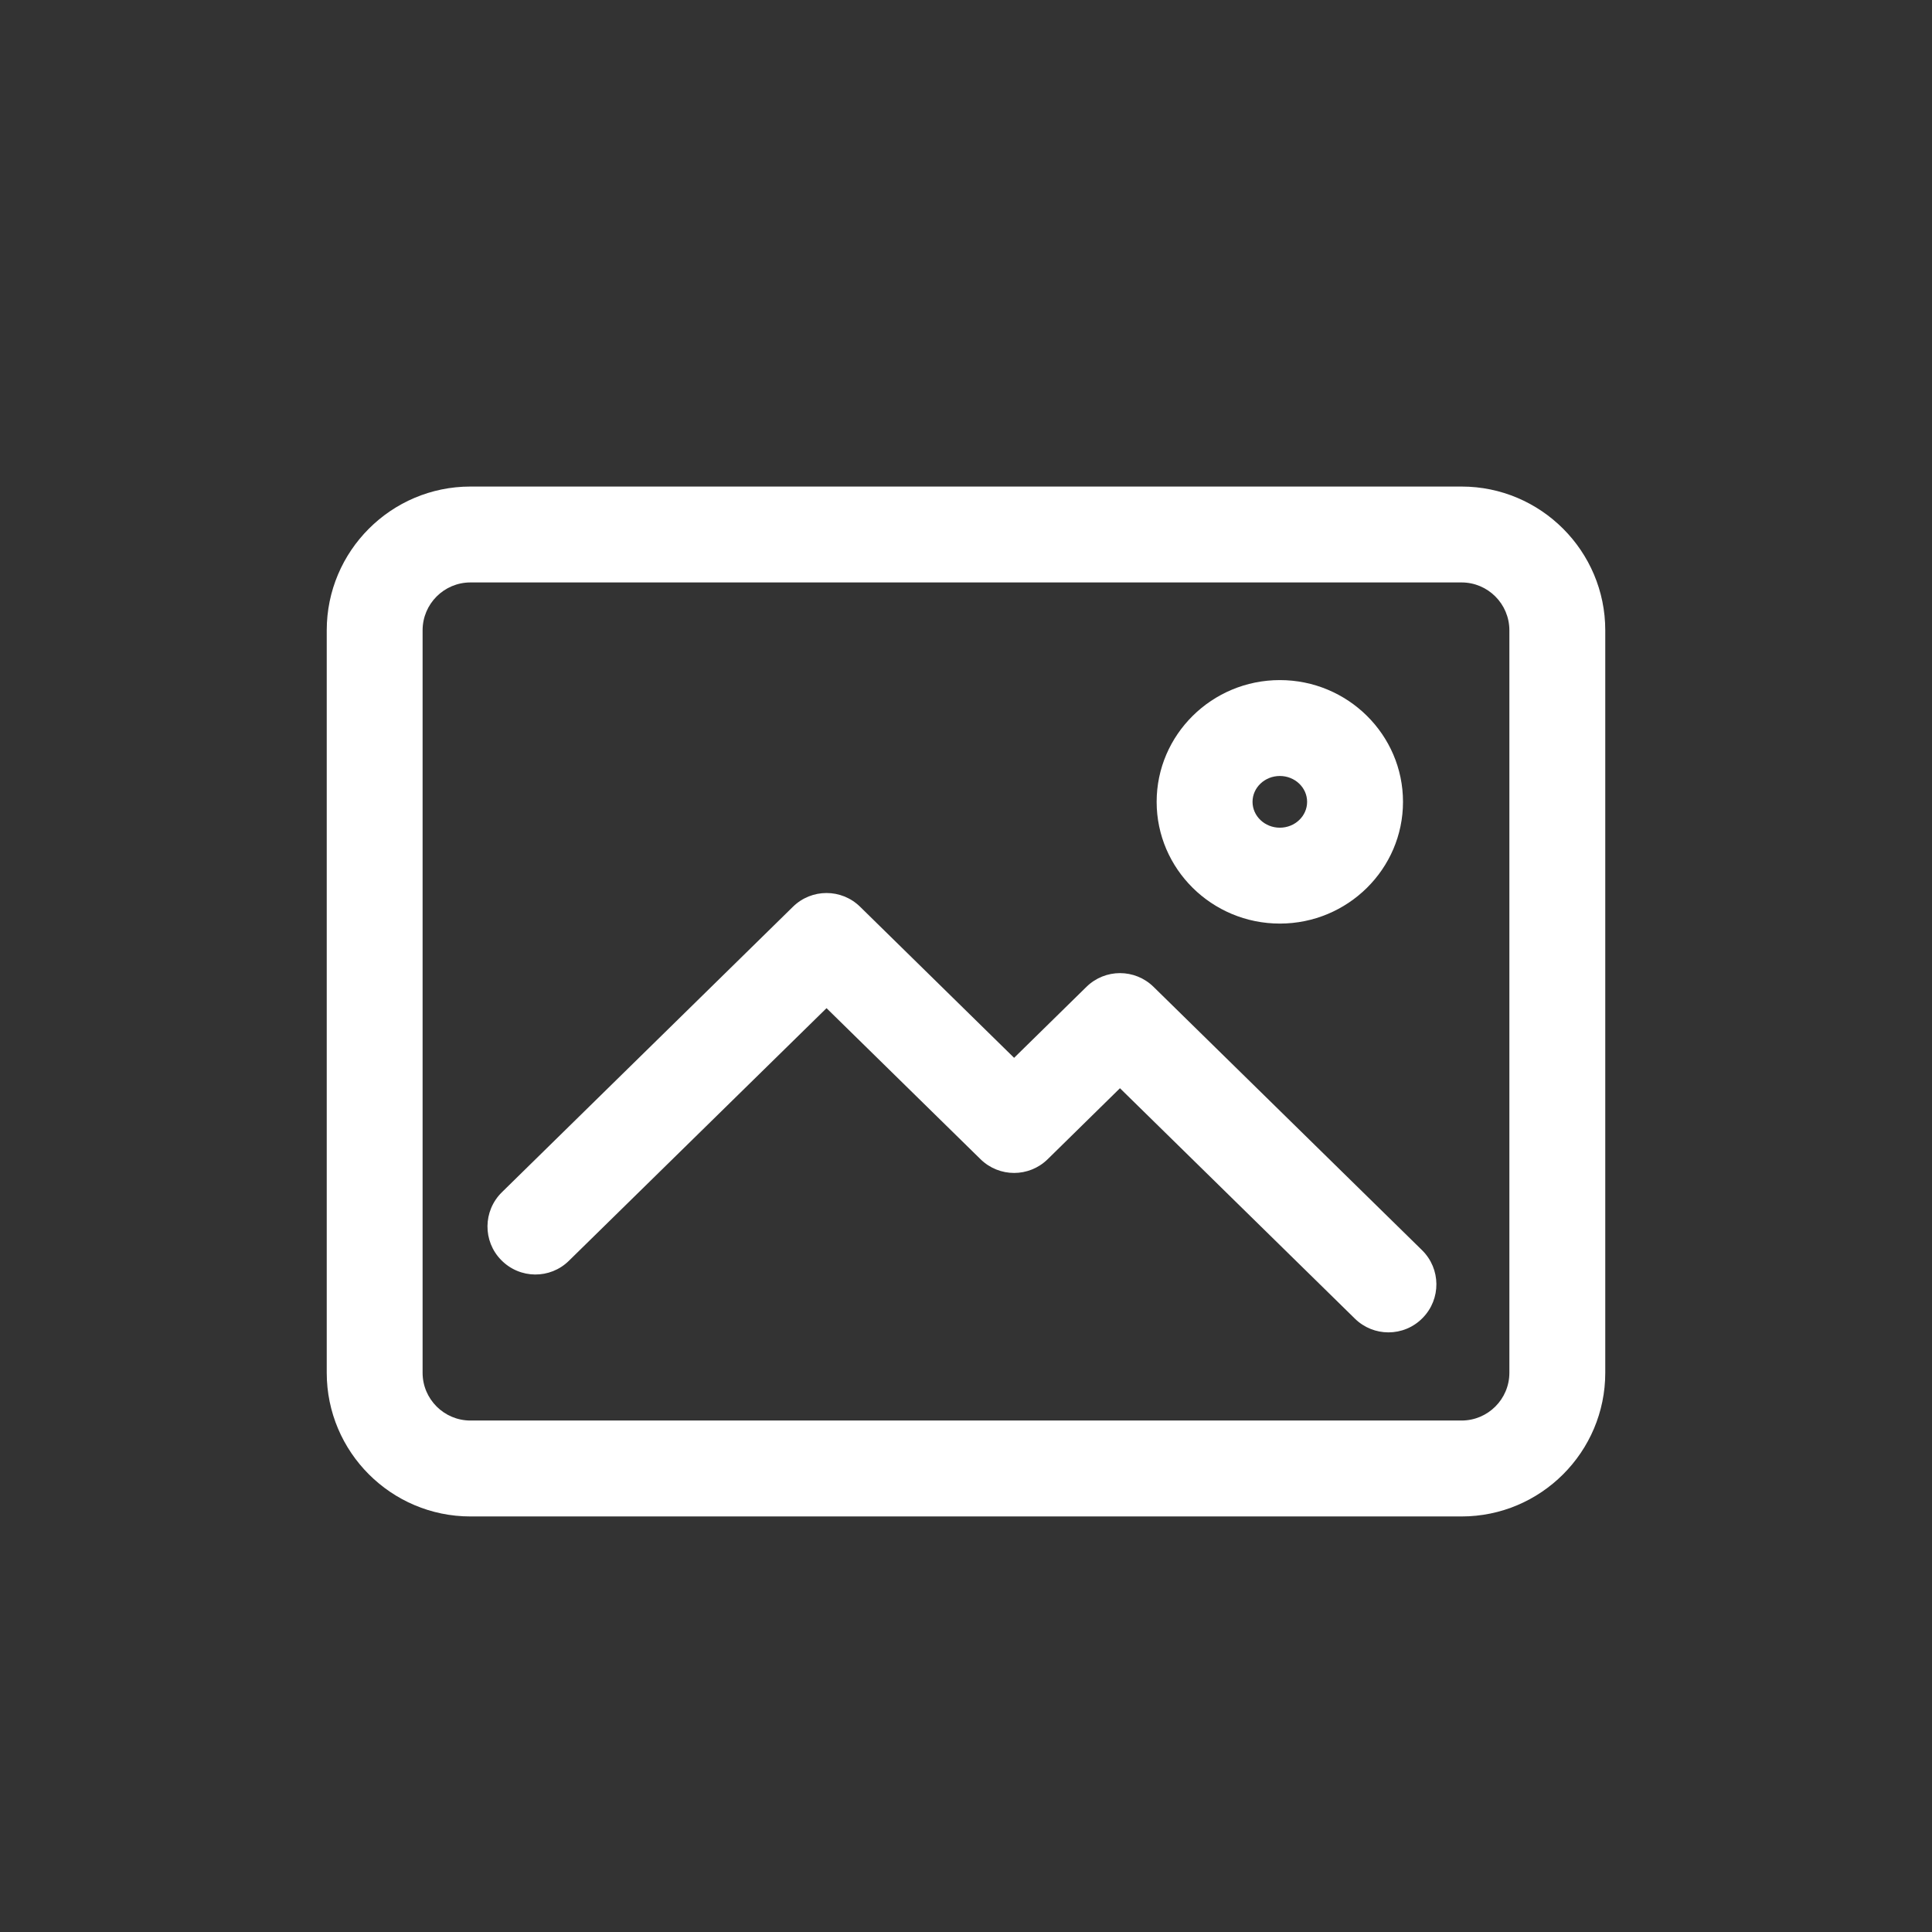 <svg width="68" height="68" viewBox="0 0 68 68" fill="none" xmlns="http://www.w3.org/2000/svg">
<rect x="0" y="0" width="68" height="68" fill="#333333" stroke="none"/>
<path fill-rule="evenodd" clip-rule="evenodd" d="M45.046 27.312C44.516 27.312 44.085 27.72 44.085 28.222C44.085 28.724 44.516 29.132 45.046 29.132C45.576 29.132 46.006 28.724 46.006 28.222C46.006 27.72 45.576 27.312 45.046 27.312V27.312ZM45.046 32.507C42.655 32.507 40.71 30.585 40.71 28.222C40.71 25.86 42.655 23.937 45.046 23.937C47.436 23.937 49.381 25.86 49.381 28.222C49.381 30.585 47.436 32.507 45.046 32.507V32.507ZM50.073 46.387C50.726 45.723 50.716 44.655 50.051 44.002L40.602 34.735C39.945 34.089 38.895 34.089 38.238 34.735L35.693 37.232L30.273 31.915C29.616 31.27 28.565 31.27 27.909 31.915L17.664 41.964C16.999 42.617 16.987 43.686 17.64 44.349C18.294 45.019 19.363 45.029 20.026 44.373L29.091 35.484L34.511 40.8C35.168 41.445 36.218 41.445 36.875 40.8L39.419 38.302L47.687 46.411C48.016 46.734 48.442 46.895 48.868 46.895C49.305 46.895 49.743 46.726 50.073 46.387V46.387ZM16.558 20.5C15.63 20.5 14.874 21.255 14.874 22.185V48.317C14.874 49.245 15.63 49.998 16.558 49.998H51.442C52.37 49.998 53.125 49.245 53.125 48.317V22.185C53.125 21.255 52.37 20.5 51.442 20.5H16.558ZM51.442 53.374H16.558C13.768 53.374 11.5 51.105 11.5 48.317V22.185C11.5 19.395 13.768 17.125 16.558 17.125H51.442C54.23 17.125 56.5 19.395 56.5 22.185V48.317C56.5 51.105 54.23 53.374 51.442 53.374V53.374Z" fill="white"/>
</svg>
